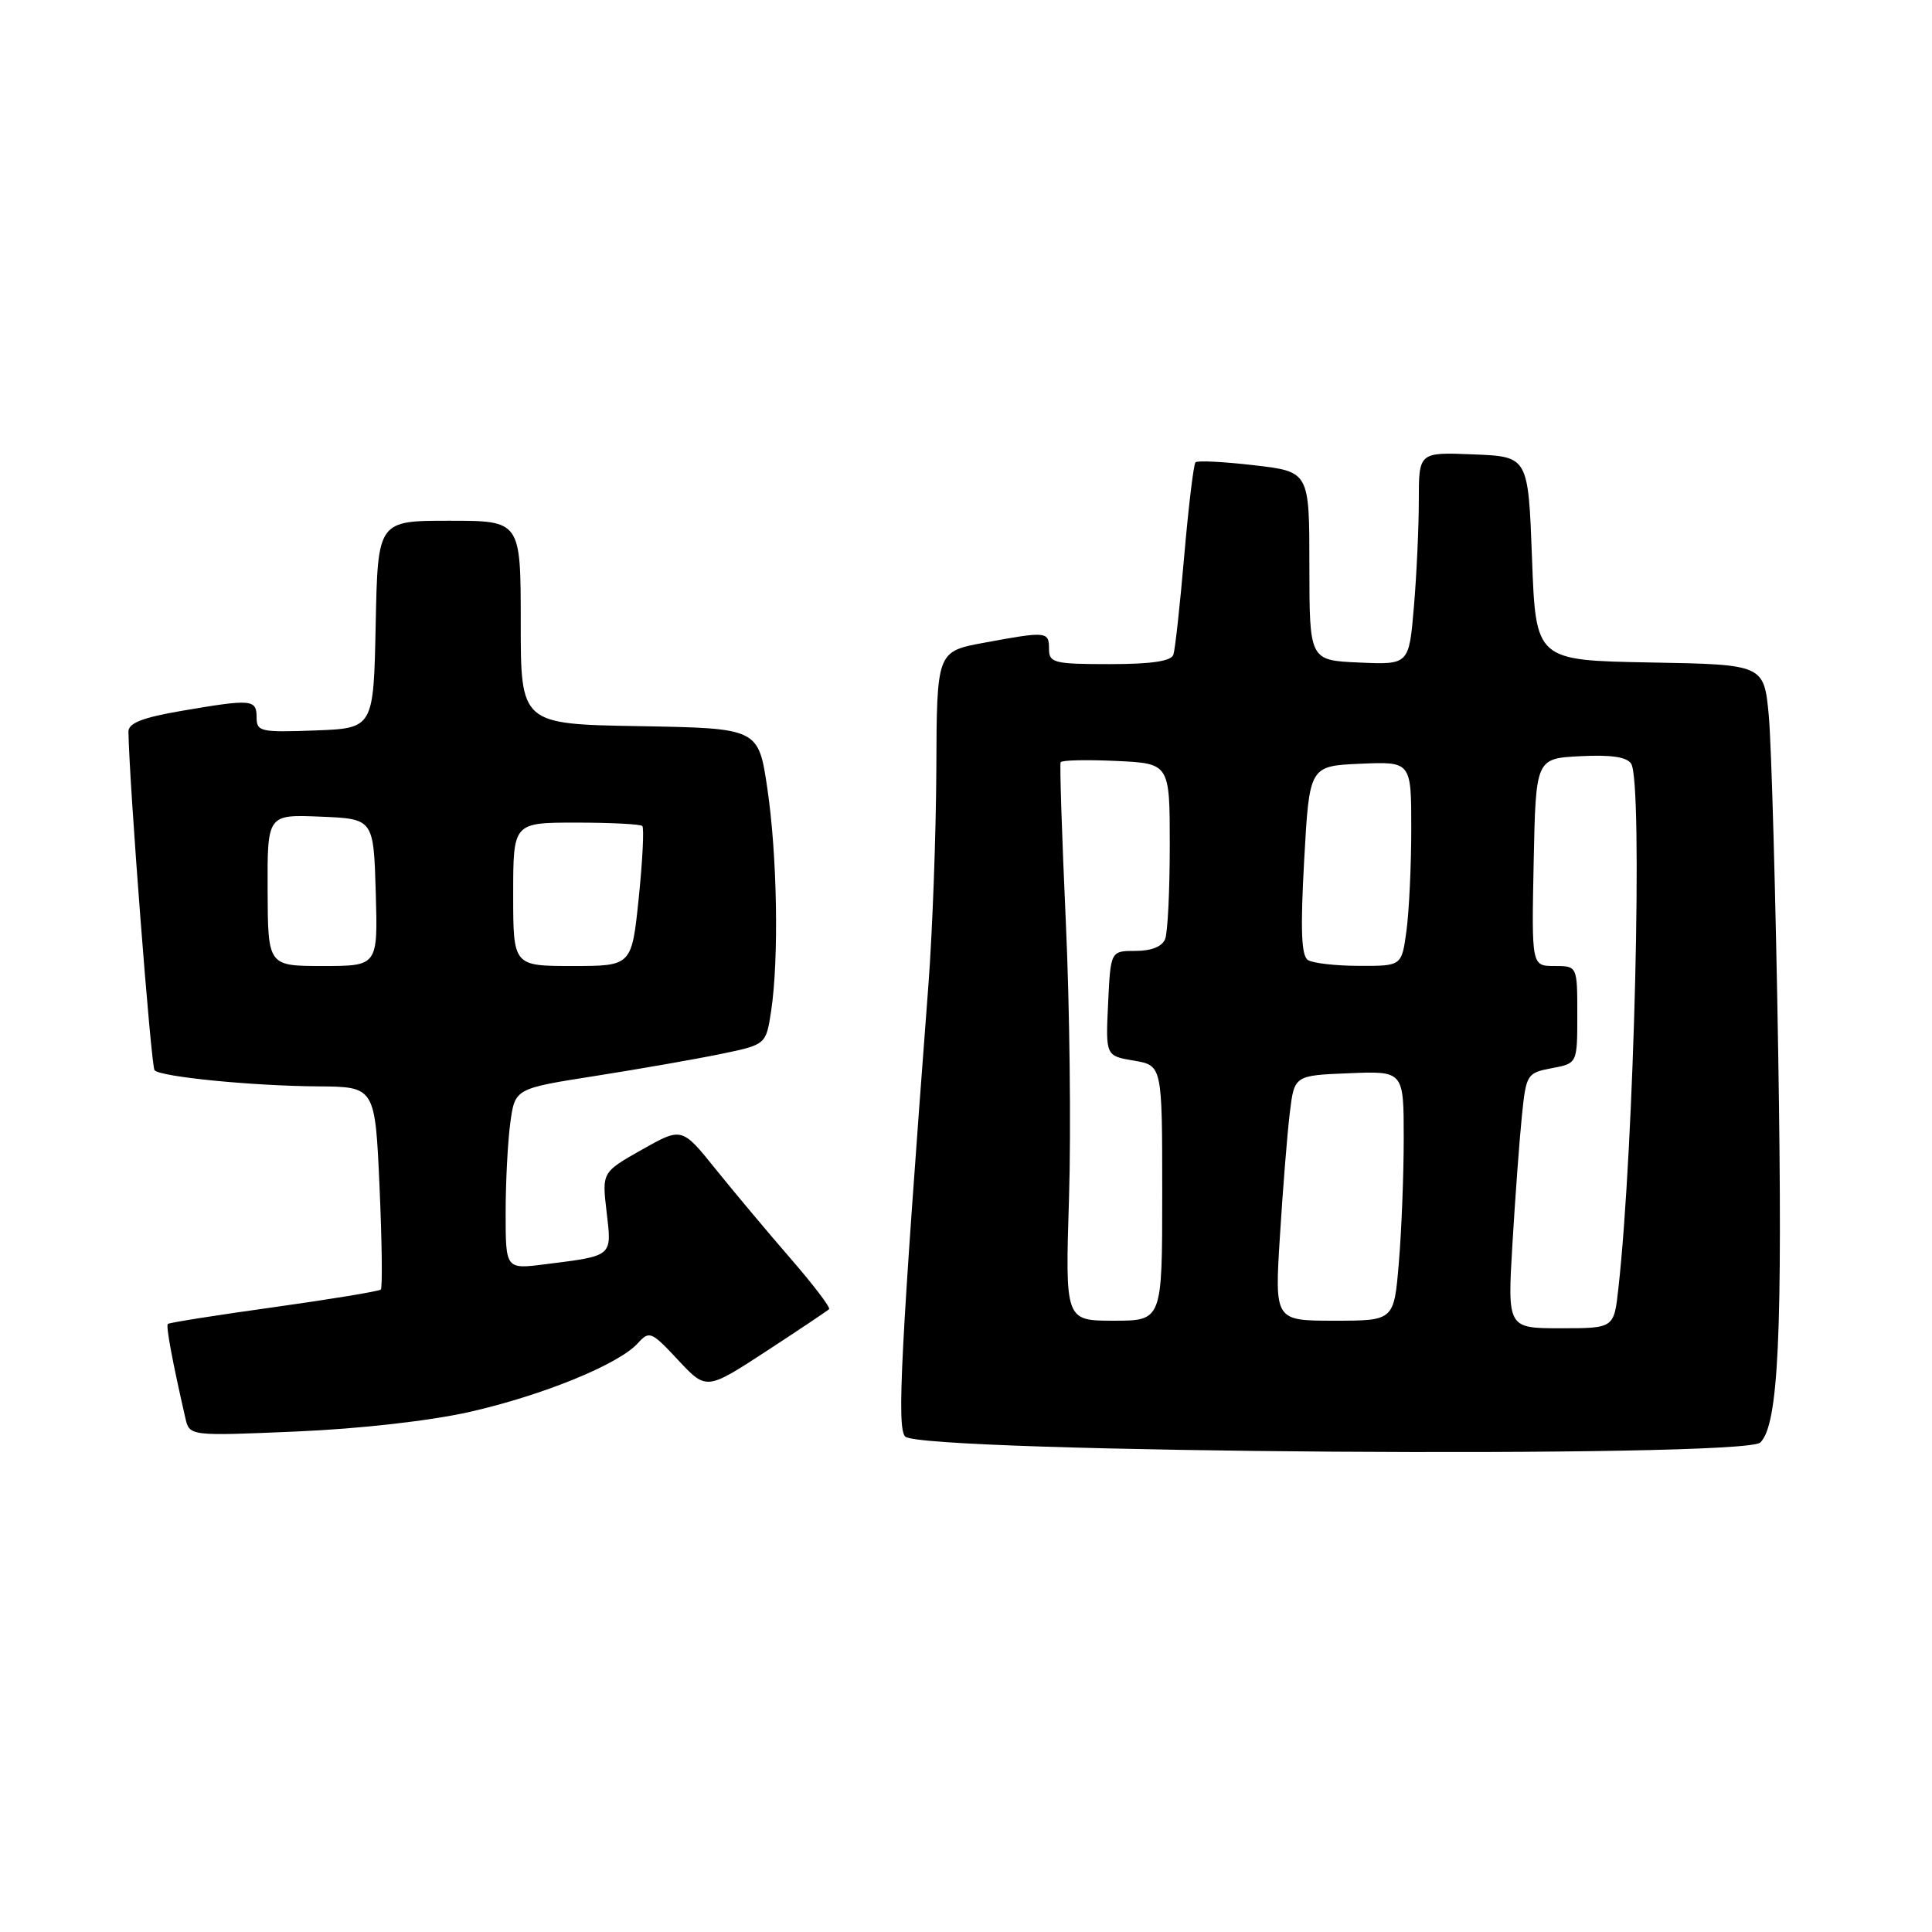 <?xml version="1.0" encoding="UTF-8" standalone="no"?>
<!DOCTYPE svg PUBLIC "-//W3C//DTD SVG 1.1//EN" "http://www.w3.org/Graphics/SVG/1.1/DTD/svg11.dtd" >
<svg xmlns="http://www.w3.org/2000/svg" xmlns:xlink="http://www.w3.org/1999/xlink" version="1.1" viewBox="0 0 256 256">
 <g >
 <path fill="currentColor"
d=" M 233.25 191.14 C 235.66 188.78 236.22 176.82 235.63 140.00 C 235.29 118.82 234.72 98.47 234.37 94.78 C 233.73 88.05 233.73 88.05 218.62 87.78 C 203.50 87.50 203.50 87.50 203.00 74.00 C 202.50 60.50 202.50 60.50 195.25 60.21 C 188.00 59.91 188.00 59.91 188.00 66.31 C 188.00 69.82 187.71 76.16 187.35 80.39 C 186.70 88.08 186.70 88.08 180.10 87.79 C 173.51 87.50 173.51 87.50 173.50 75.00 C 173.50 62.50 173.50 62.50 166.19 61.65 C 162.16 61.18 158.66 61.00 158.41 61.26 C 158.16 61.51 157.49 67.07 156.92 73.61 C 156.36 80.15 155.71 86.06 155.48 86.75 C 155.19 87.61 152.57 88.00 147.03 88.00 C 139.67 88.00 139.00 87.83 139.00 86.00 C 139.00 83.66 138.71 83.63 130.43 85.16 C 124.13 86.32 124.13 86.32 124.07 101.91 C 124.03 110.48 123.56 123.35 123.02 130.50 C 119.34 179.07 118.82 189.22 119.94 190.35 C 122.11 192.51 231.06 193.27 233.25 191.14 Z  M 62.30 187.07 C 71.97 184.87 81.99 180.77 84.51 177.99 C 86.04 176.30 86.31 176.41 89.86 180.22 C 93.60 184.22 93.60 184.22 101.54 179.04 C 105.90 176.19 109.65 173.68 109.86 173.47 C 110.07 173.26 107.79 170.26 104.78 166.79 C 101.78 163.33 97.30 157.99 94.83 154.92 C 90.35 149.35 90.35 149.35 85.05 152.34 C 79.76 155.33 79.76 155.33 80.38 160.60 C 81.08 166.55 81.28 166.38 72.25 167.52 C 67.00 168.19 67.00 168.19 67.00 160.73 C 67.00 156.63 67.28 151.25 67.62 148.76 C 68.24 144.24 68.24 144.24 78.87 142.57 C 84.72 141.65 92.20 140.34 95.50 139.66 C 101.50 138.42 101.50 138.42 102.18 133.96 C 103.22 127.06 102.99 113.33 101.68 104.50 C 100.50 96.50 100.50 96.50 84.75 96.22 C 69.00 95.95 69.00 95.95 69.00 82.47 C 69.00 69.00 69.00 69.00 59.53 69.00 C 50.06 69.00 50.06 69.00 49.78 82.75 C 49.50 96.50 49.50 96.50 41.75 96.79 C 34.52 97.06 34.00 96.95 34.00 95.04 C 34.00 92.66 33.36 92.60 24.02 94.20 C 18.85 95.09 17.01 95.82 17.02 96.95 C 17.11 103.67 20.02 141.36 20.48 141.82 C 21.36 142.70 33.48 143.89 42.10 143.95 C 49.70 144.00 49.70 144.00 50.29 157.23 C 50.61 164.51 50.69 170.65 50.46 170.87 C 50.23 171.10 43.86 172.15 36.29 173.21 C 28.73 174.26 22.40 175.26 22.24 175.43 C 21.97 175.70 22.83 180.34 24.56 187.89 C 25.11 190.29 25.11 190.29 39.31 189.68 C 47.74 189.32 57.07 188.26 62.30 187.07 Z  M 200.41 164.75 C 200.78 158.56 201.34 150.95 201.66 147.84 C 202.22 142.35 202.34 142.16 205.62 141.54 C 209.00 140.91 209.00 140.91 209.00 134.45 C 209.00 128.00 209.00 128.00 205.97 128.00 C 202.94 128.00 202.94 128.00 203.22 114.25 C 203.50 100.50 203.50 100.50 209.41 100.20 C 213.46 99.99 215.57 100.30 216.14 101.20 C 217.72 103.68 216.54 152.03 214.44 170.75 C 213.86 176.00 213.86 176.00 206.80 176.00 C 199.74 176.00 199.74 176.00 200.41 164.75 Z  M 141.65 158.75 C 141.93 149.81 141.74 133.28 141.22 122.00 C 140.71 110.72 140.40 101.28 140.54 101.00 C 140.69 100.72 144.00 100.65 147.90 100.83 C 155.00 101.16 155.00 101.16 155.00 112.00 C 155.00 117.96 154.73 123.55 154.39 124.42 C 154.01 125.42 152.57 126.00 150.48 126.00 C 147.16 126.00 147.16 126.00 146.83 132.96 C 146.50 139.91 146.50 139.91 150.25 140.54 C 154.00 141.18 154.00 141.18 154.00 158.09 C 154.00 175.00 154.00 175.00 147.57 175.00 C 141.14 175.00 141.14 175.00 141.65 158.75 Z  M 169.60 163.75 C 169.98 157.56 170.57 150.25 170.90 147.50 C 171.50 142.50 171.50 142.50 178.75 142.21 C 186.00 141.91 186.00 141.91 186.00 150.81 C 186.00 155.70 185.71 163.14 185.35 167.35 C 184.71 175.00 184.71 175.00 176.80 175.00 C 168.89 175.00 168.89 175.00 169.60 163.75 Z  M 173.31 127.21 C 172.43 126.66 172.30 123.18 172.81 113.98 C 173.50 101.50 173.50 101.50 180.25 101.20 C 187.00 100.91 187.00 100.91 187.00 109.81 C 187.00 114.71 186.71 120.81 186.36 123.36 C 185.73 128.00 185.73 128.00 180.11 127.98 C 177.03 127.98 173.96 127.63 173.31 127.21 Z  M 35.46 117.96 C 35.42 107.92 35.42 107.92 42.46 108.21 C 49.50 108.50 49.50 108.50 49.79 118.25 C 50.07 128.00 50.07 128.00 42.79 128.00 C 35.50 128.00 35.50 128.00 35.46 117.96 Z  M 68.00 118.50 C 68.00 109.00 68.00 109.00 76.33 109.00 C 80.92 109.00 84.87 109.20 85.11 109.45 C 85.36 109.69 85.15 113.97 84.64 118.95 C 83.71 128.00 83.71 128.00 75.86 128.00 C 68.00 128.00 68.00 128.00 68.00 118.50 Z "/>
</g>
</svg>
